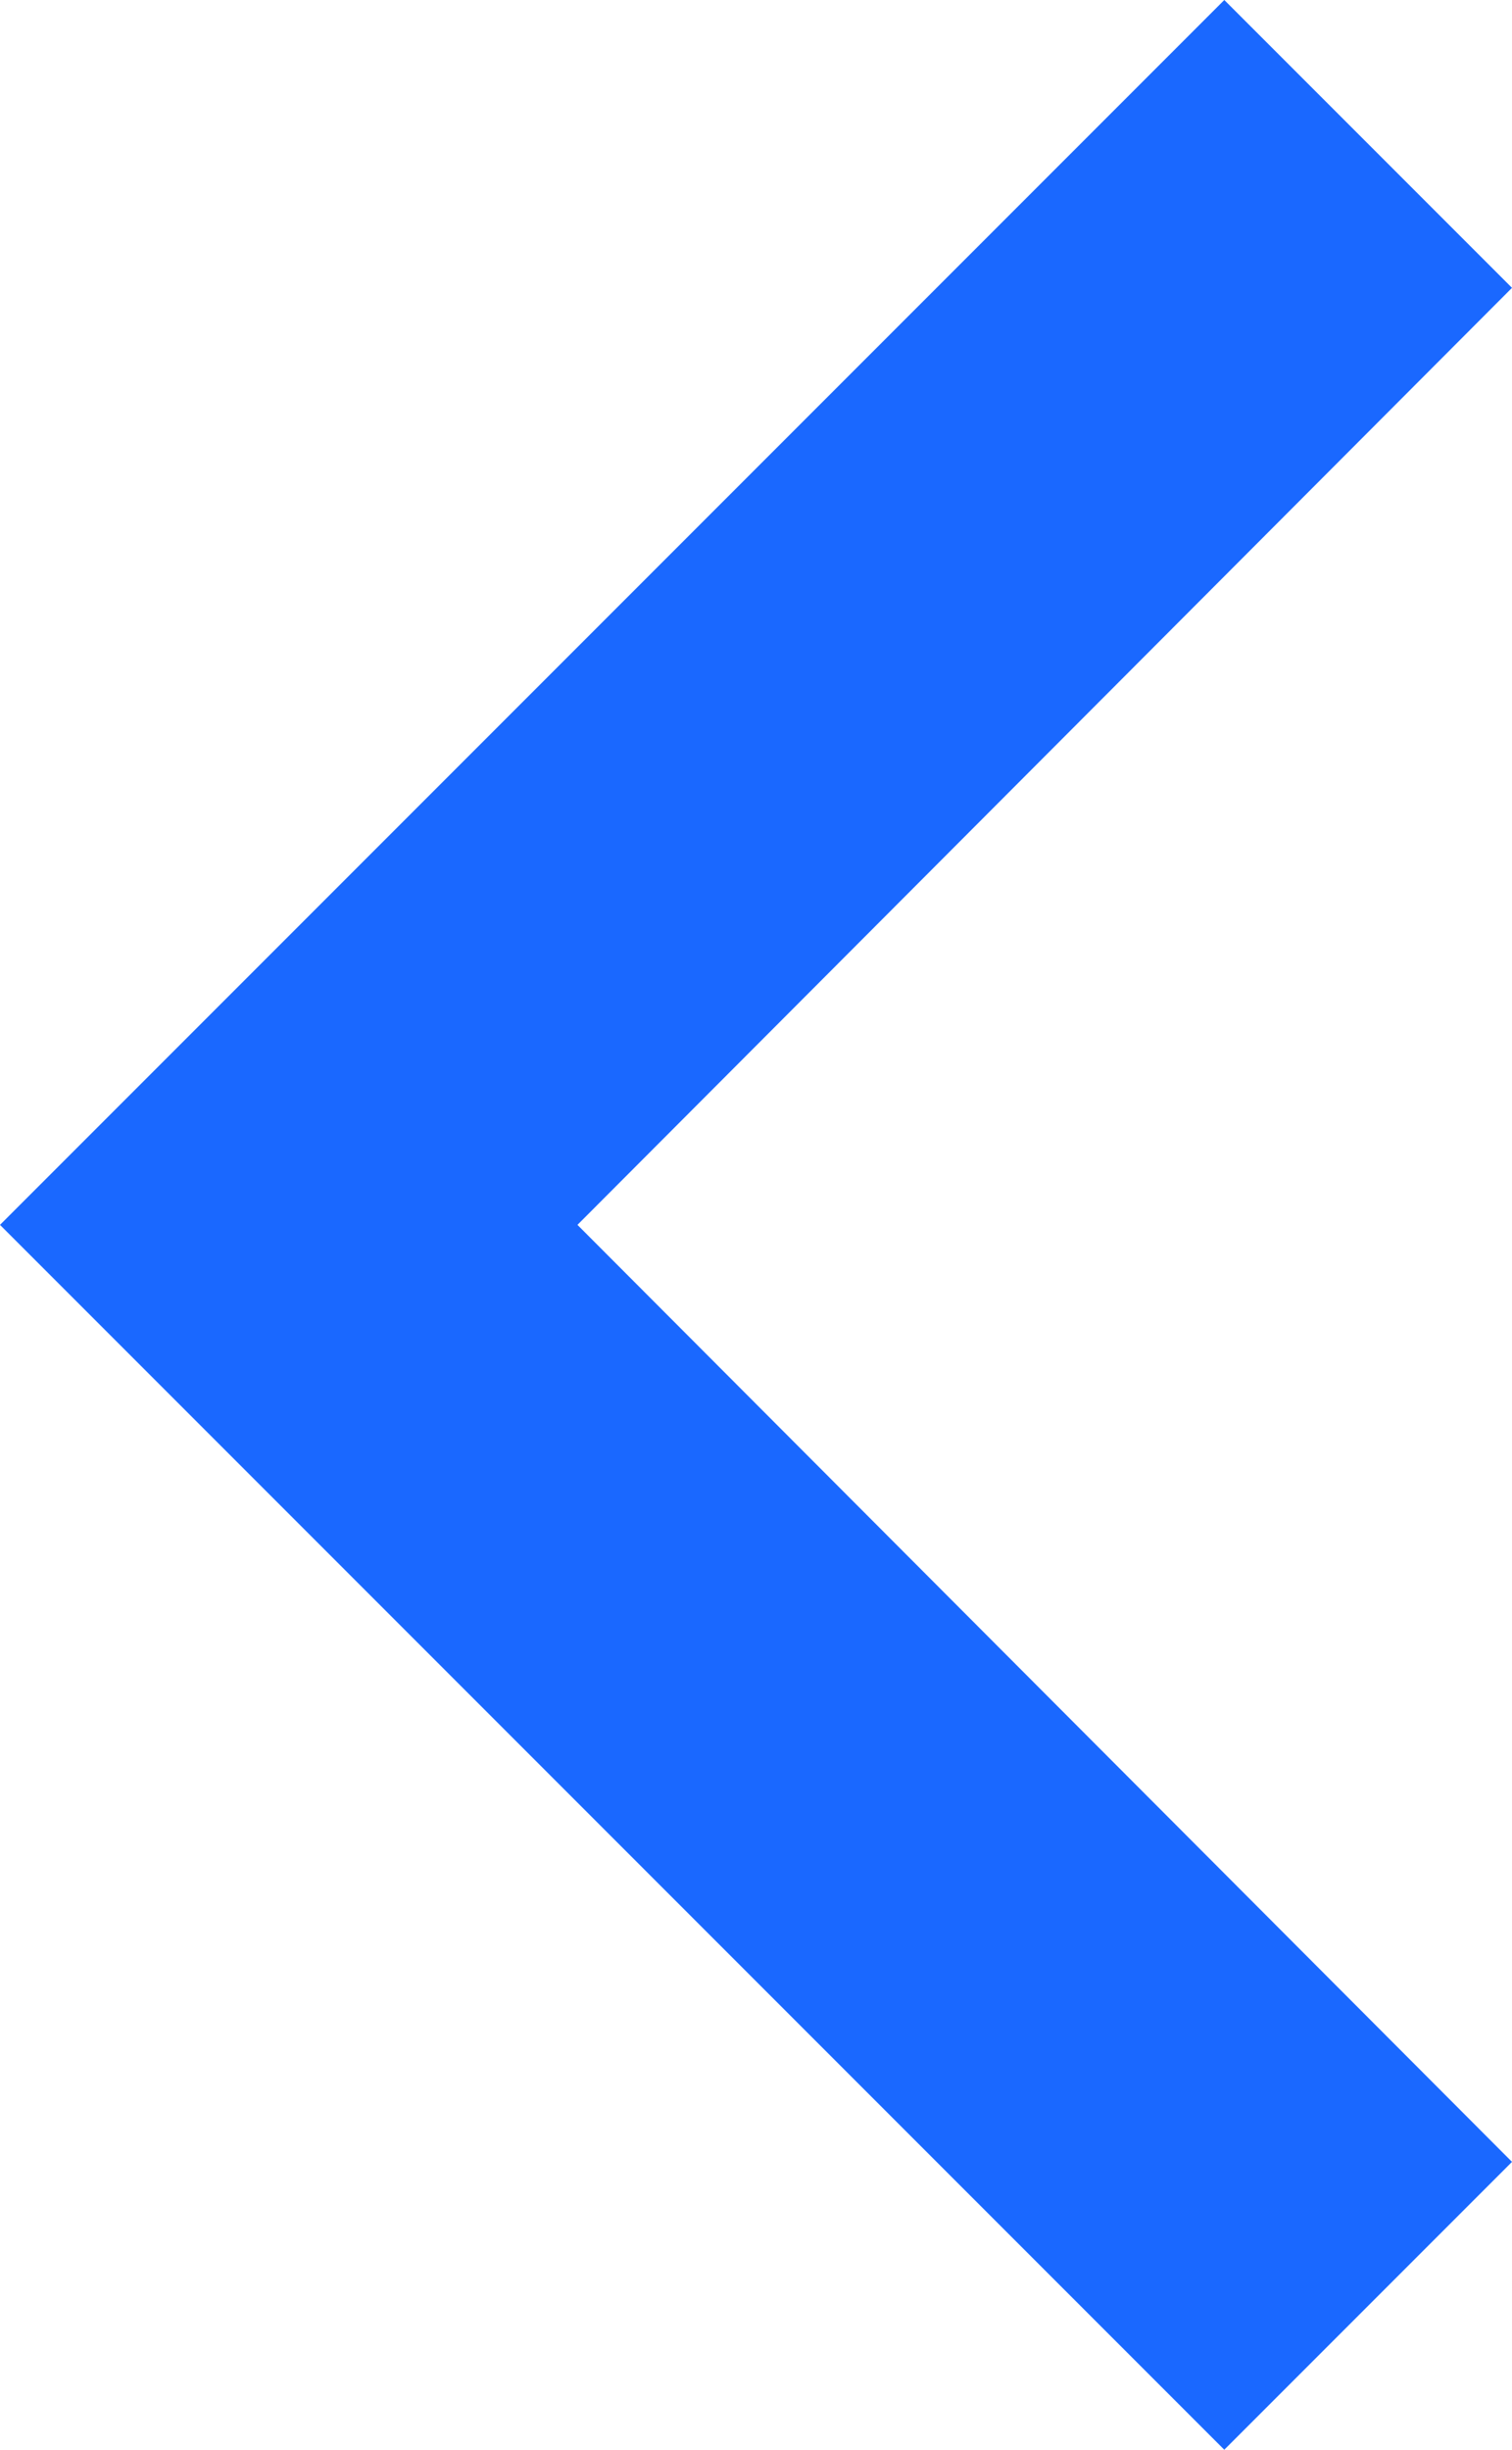 <svg xmlns="http://www.w3.org/2000/svg" viewBox="0 0 35 56.68"><defs><style>.a{fill:#1a68ff;}</style></defs><g transform="translate(-75 -376.462)"><path class="a" d="M43.59,55.77,21.957,34.09,43.59,12.41,36.93,5.75,8.59,34.09,36.93,62.43Z" transform="translate(66.41 370.712)"/></g></svg>